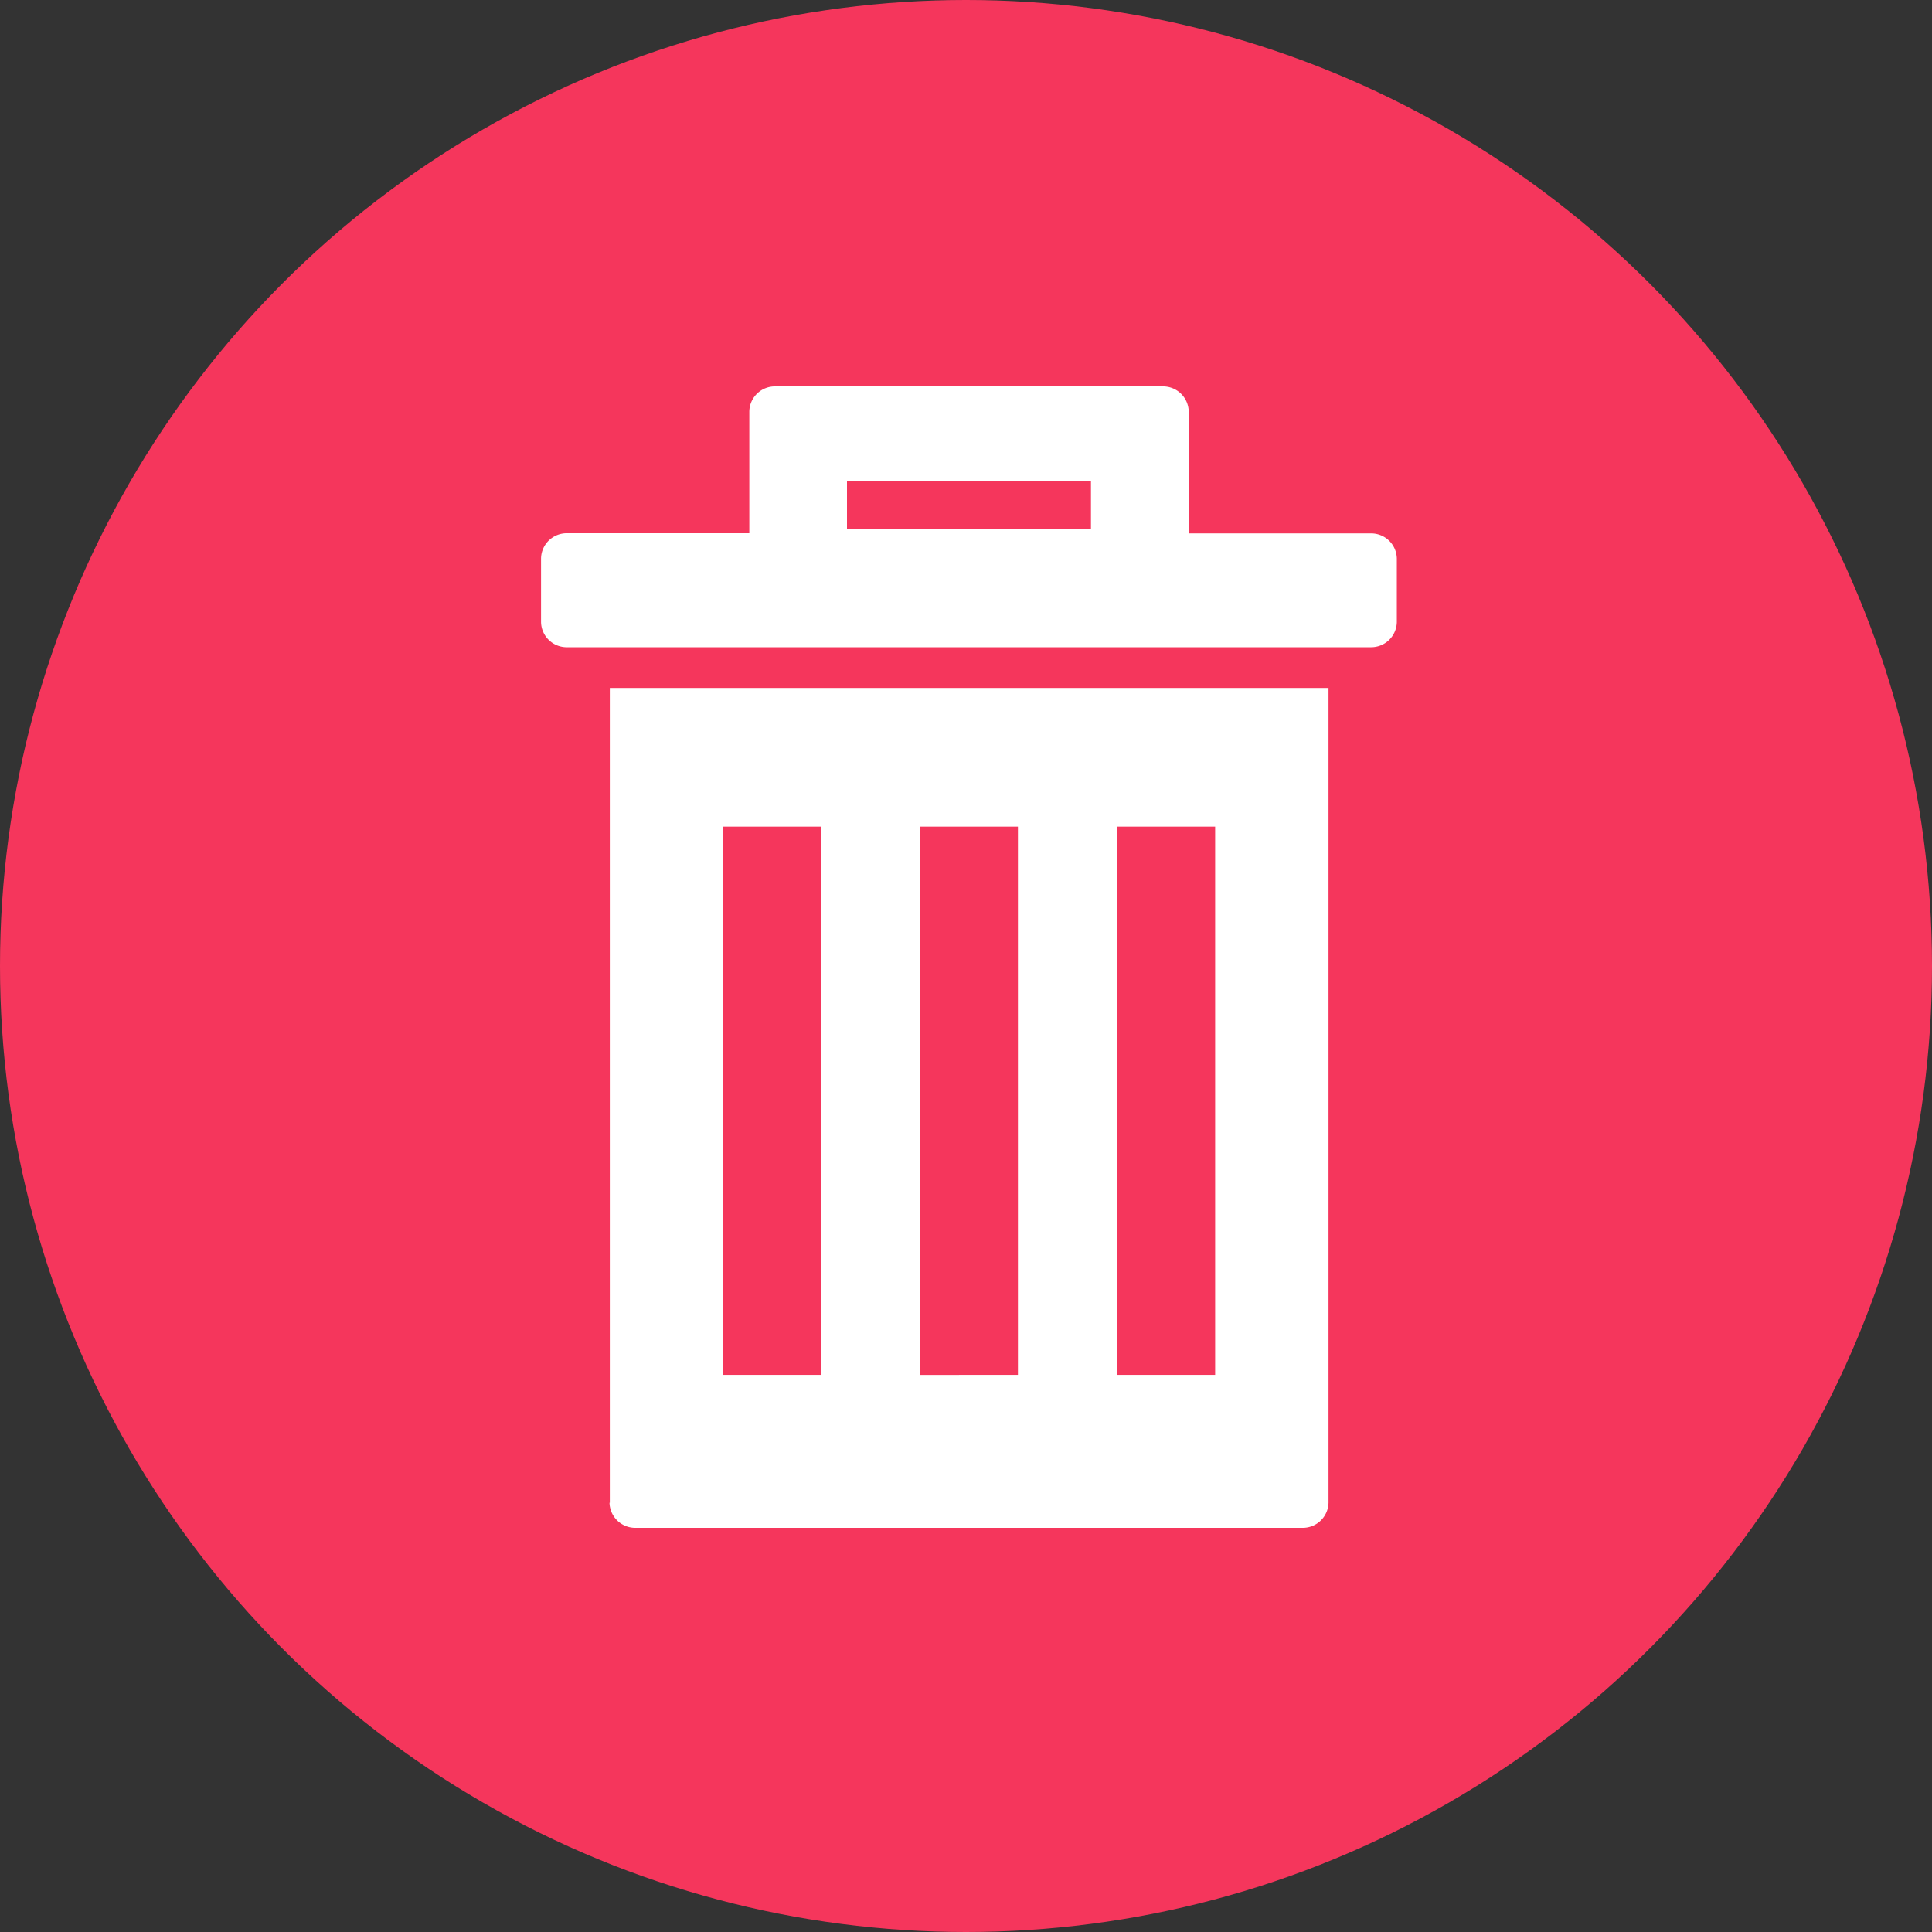 <svg xmlns="http://www.w3.org/2000/svg" width="25" height="25" viewBox="0 0 25 25"><rect x="0" y="0" width="25" height="25" fill="#333333" stroke="none"/><defs><style>.a{fill:#f5365c;}.b{fill:#fff;}</style></defs><g transform="translate(0.386)"><circle class="a" cx="12.5" cy="12.5" r="12.5" transform="translate(-0.386)"/><g transform="translate(6.614 5)"><path class="b" d="M176.415,243.03a.333.333,0,0,0,.34.325h8.624a.333.333,0,0,0,.34-.325V232.487h-9.3V243.03Zm6.563-8.748h1.274v7.094h-1.274Zm-2.548,0H181.7v7.094H180.43Zm-2.548,0h1.274v7.094h-1.274Z" transform="translate(-175.528 -228.585)"/><path class="b" d="M130.256,1.5V.325A.332.332,0,0,0,129.919,0h-5.012a.331.331,0,0,0-.337.325V1.9h-2.358a.332.332,0,0,0-.337.325V3.05a.332.332,0,0,0,.337.325h10.4a.332.332,0,0,0,.337-.325V2.227a.332.332,0,0,0-.337-.325h-2.358V1.5Zm-1.265.34h-3.157V1.22h3.157v.615Z" transform="translate(-121.874)"/></g></g></svg>